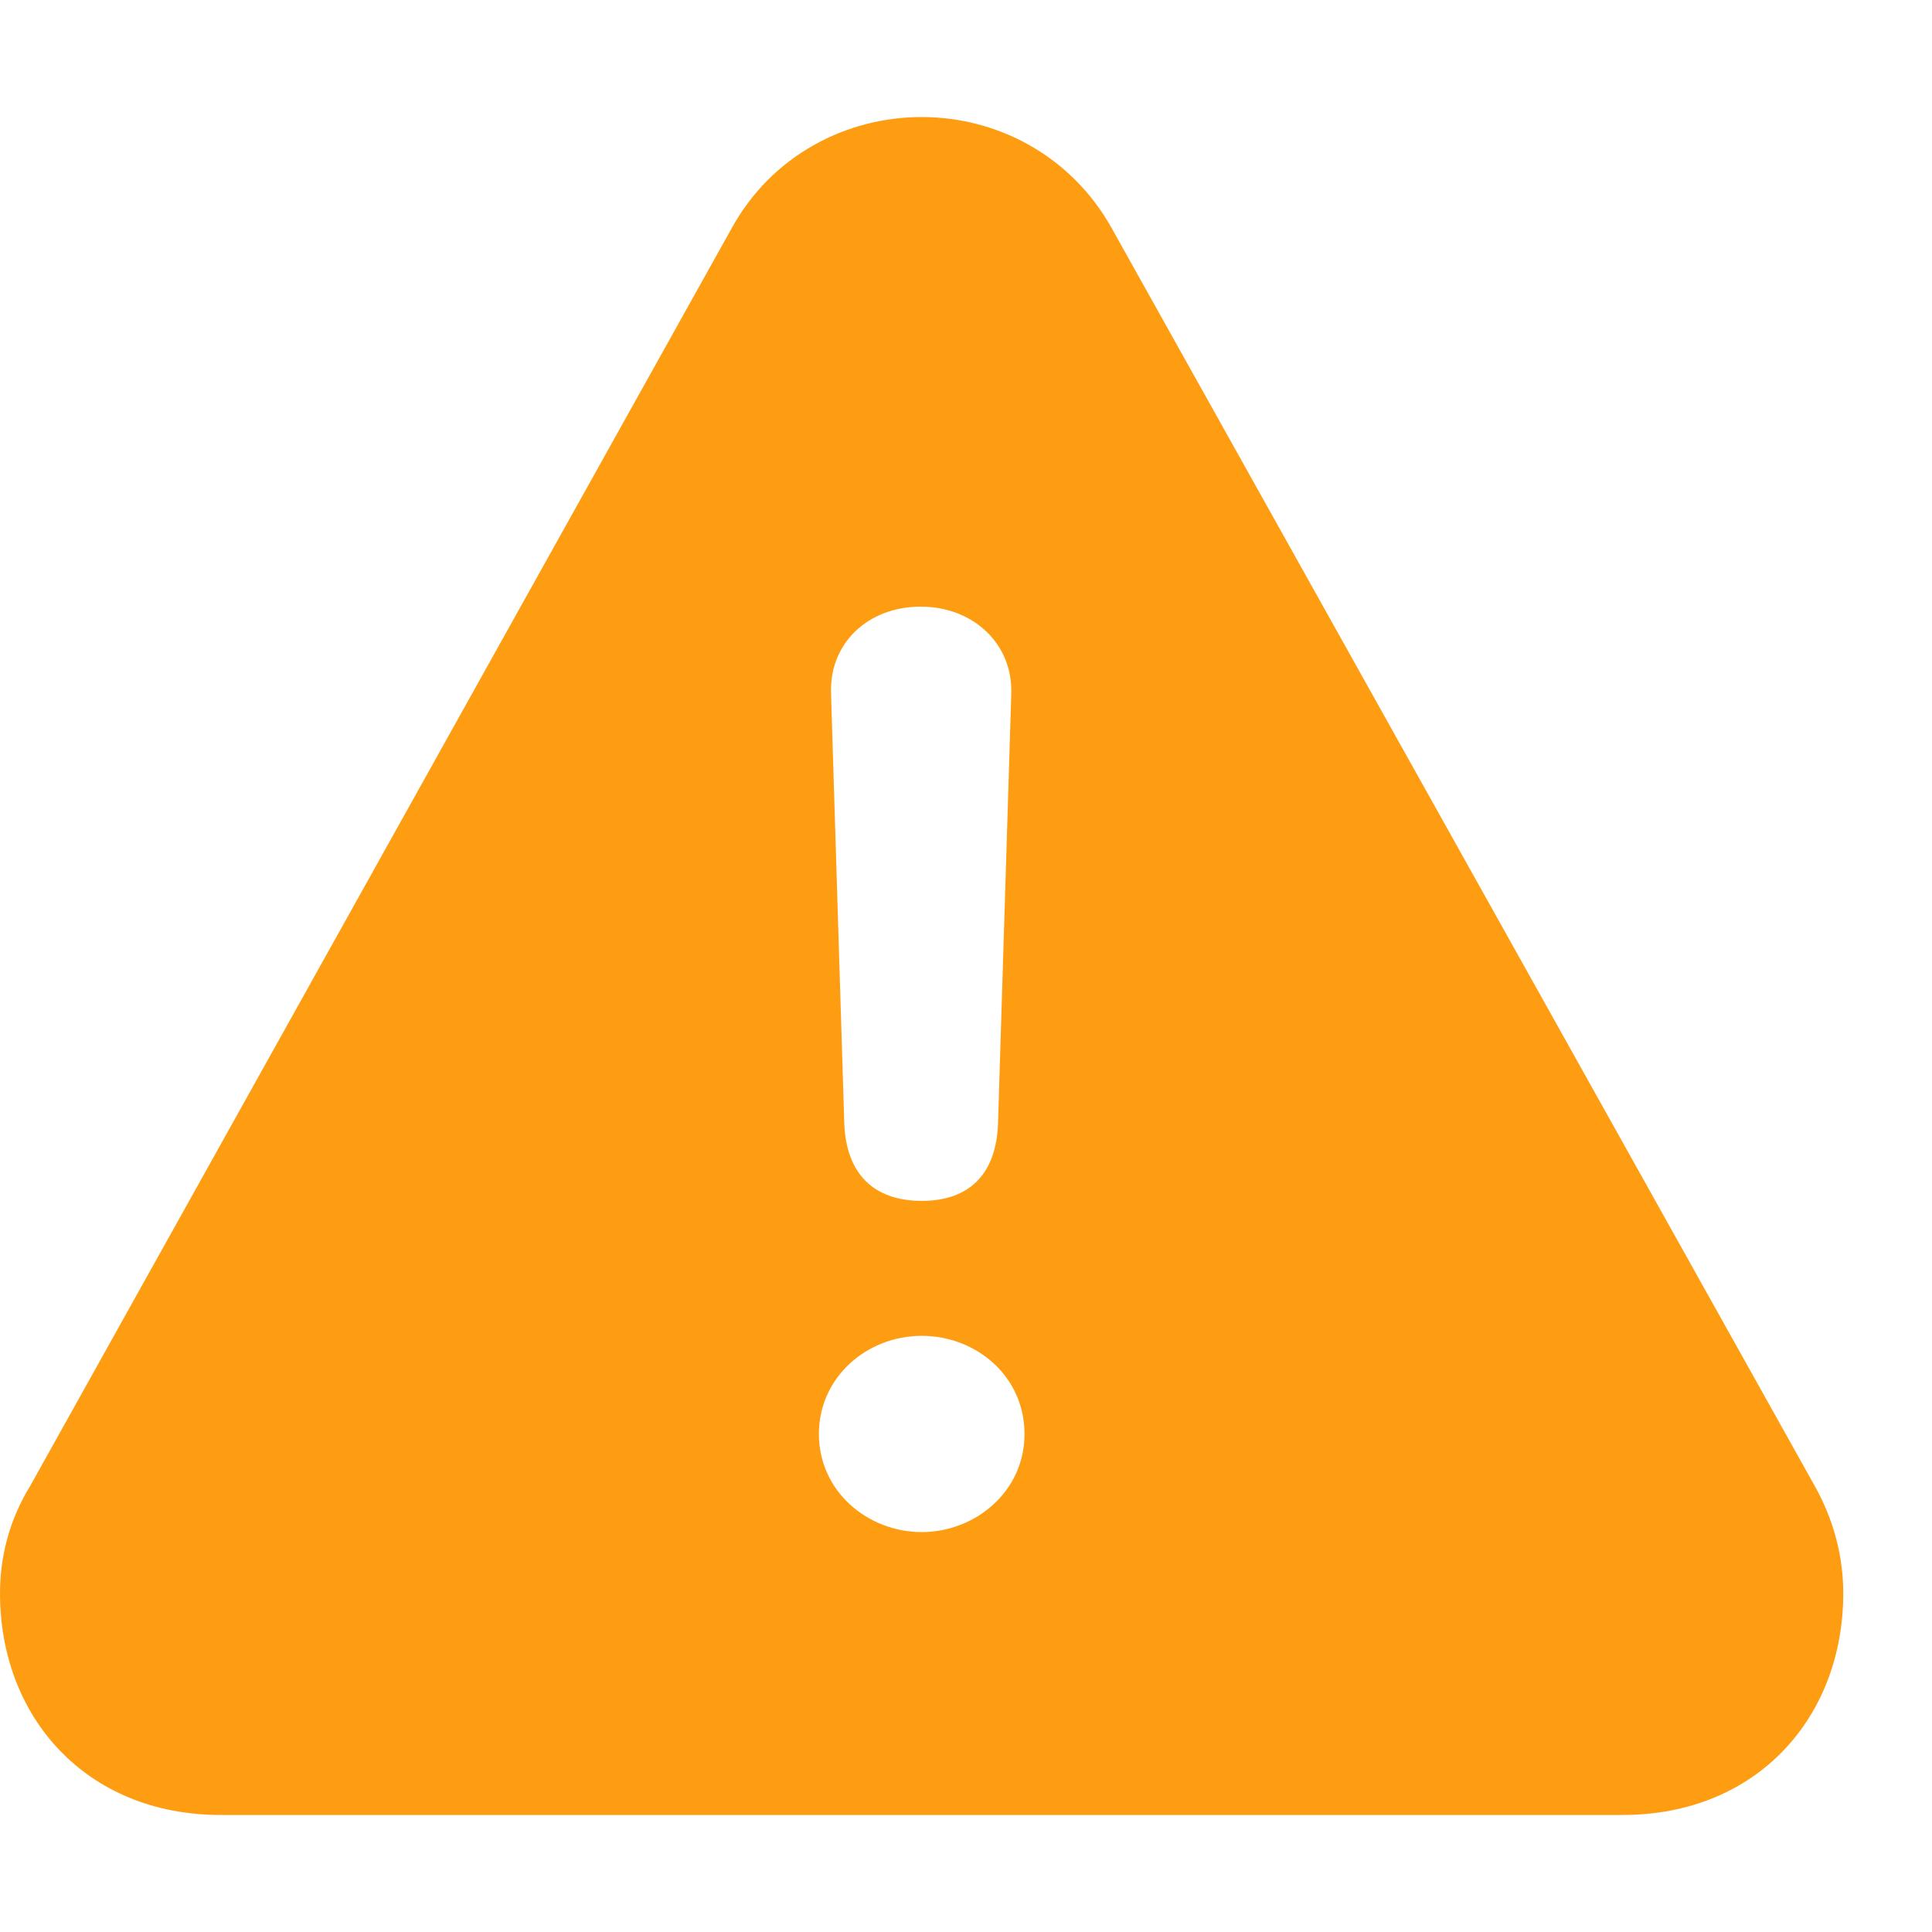 <svg width="14" height="14" viewBox="0 0 14 14" fill="none" xmlns="http://www.w3.org/2000/svg">
<path d="M1.6 13.152H11.758C12.735 13.152 13.357 12.441 13.357 11.546C13.357 11.279 13.289 11.013 13.146 10.76L8.06 1.661C7.766 1.128 7.226 0.848 6.679 0.848C6.139 0.848 5.592 1.121 5.298 1.661L0.219 10.767C0.068 11.013 0 11.279 0 11.546C0 12.441 0.622 13.152 1.6 13.152ZM6.679 8.702C6.33 8.702 6.132 8.504 6.118 8.142L6.022 5.024C6.009 4.662 6.289 4.396 6.672 4.396C7.055 4.396 7.342 4.669 7.328 5.031L7.232 8.142C7.219 8.511 7.021 8.702 6.679 8.702ZM6.679 11.102C6.289 11.102 5.934 10.808 5.934 10.391C5.934 9.98 6.282 9.68 6.679 9.68C7.075 9.68 7.424 9.974 7.424 10.391C7.424 10.808 7.068 11.102 6.679 11.102Z" fill="#FF9D12"/>
</svg>
